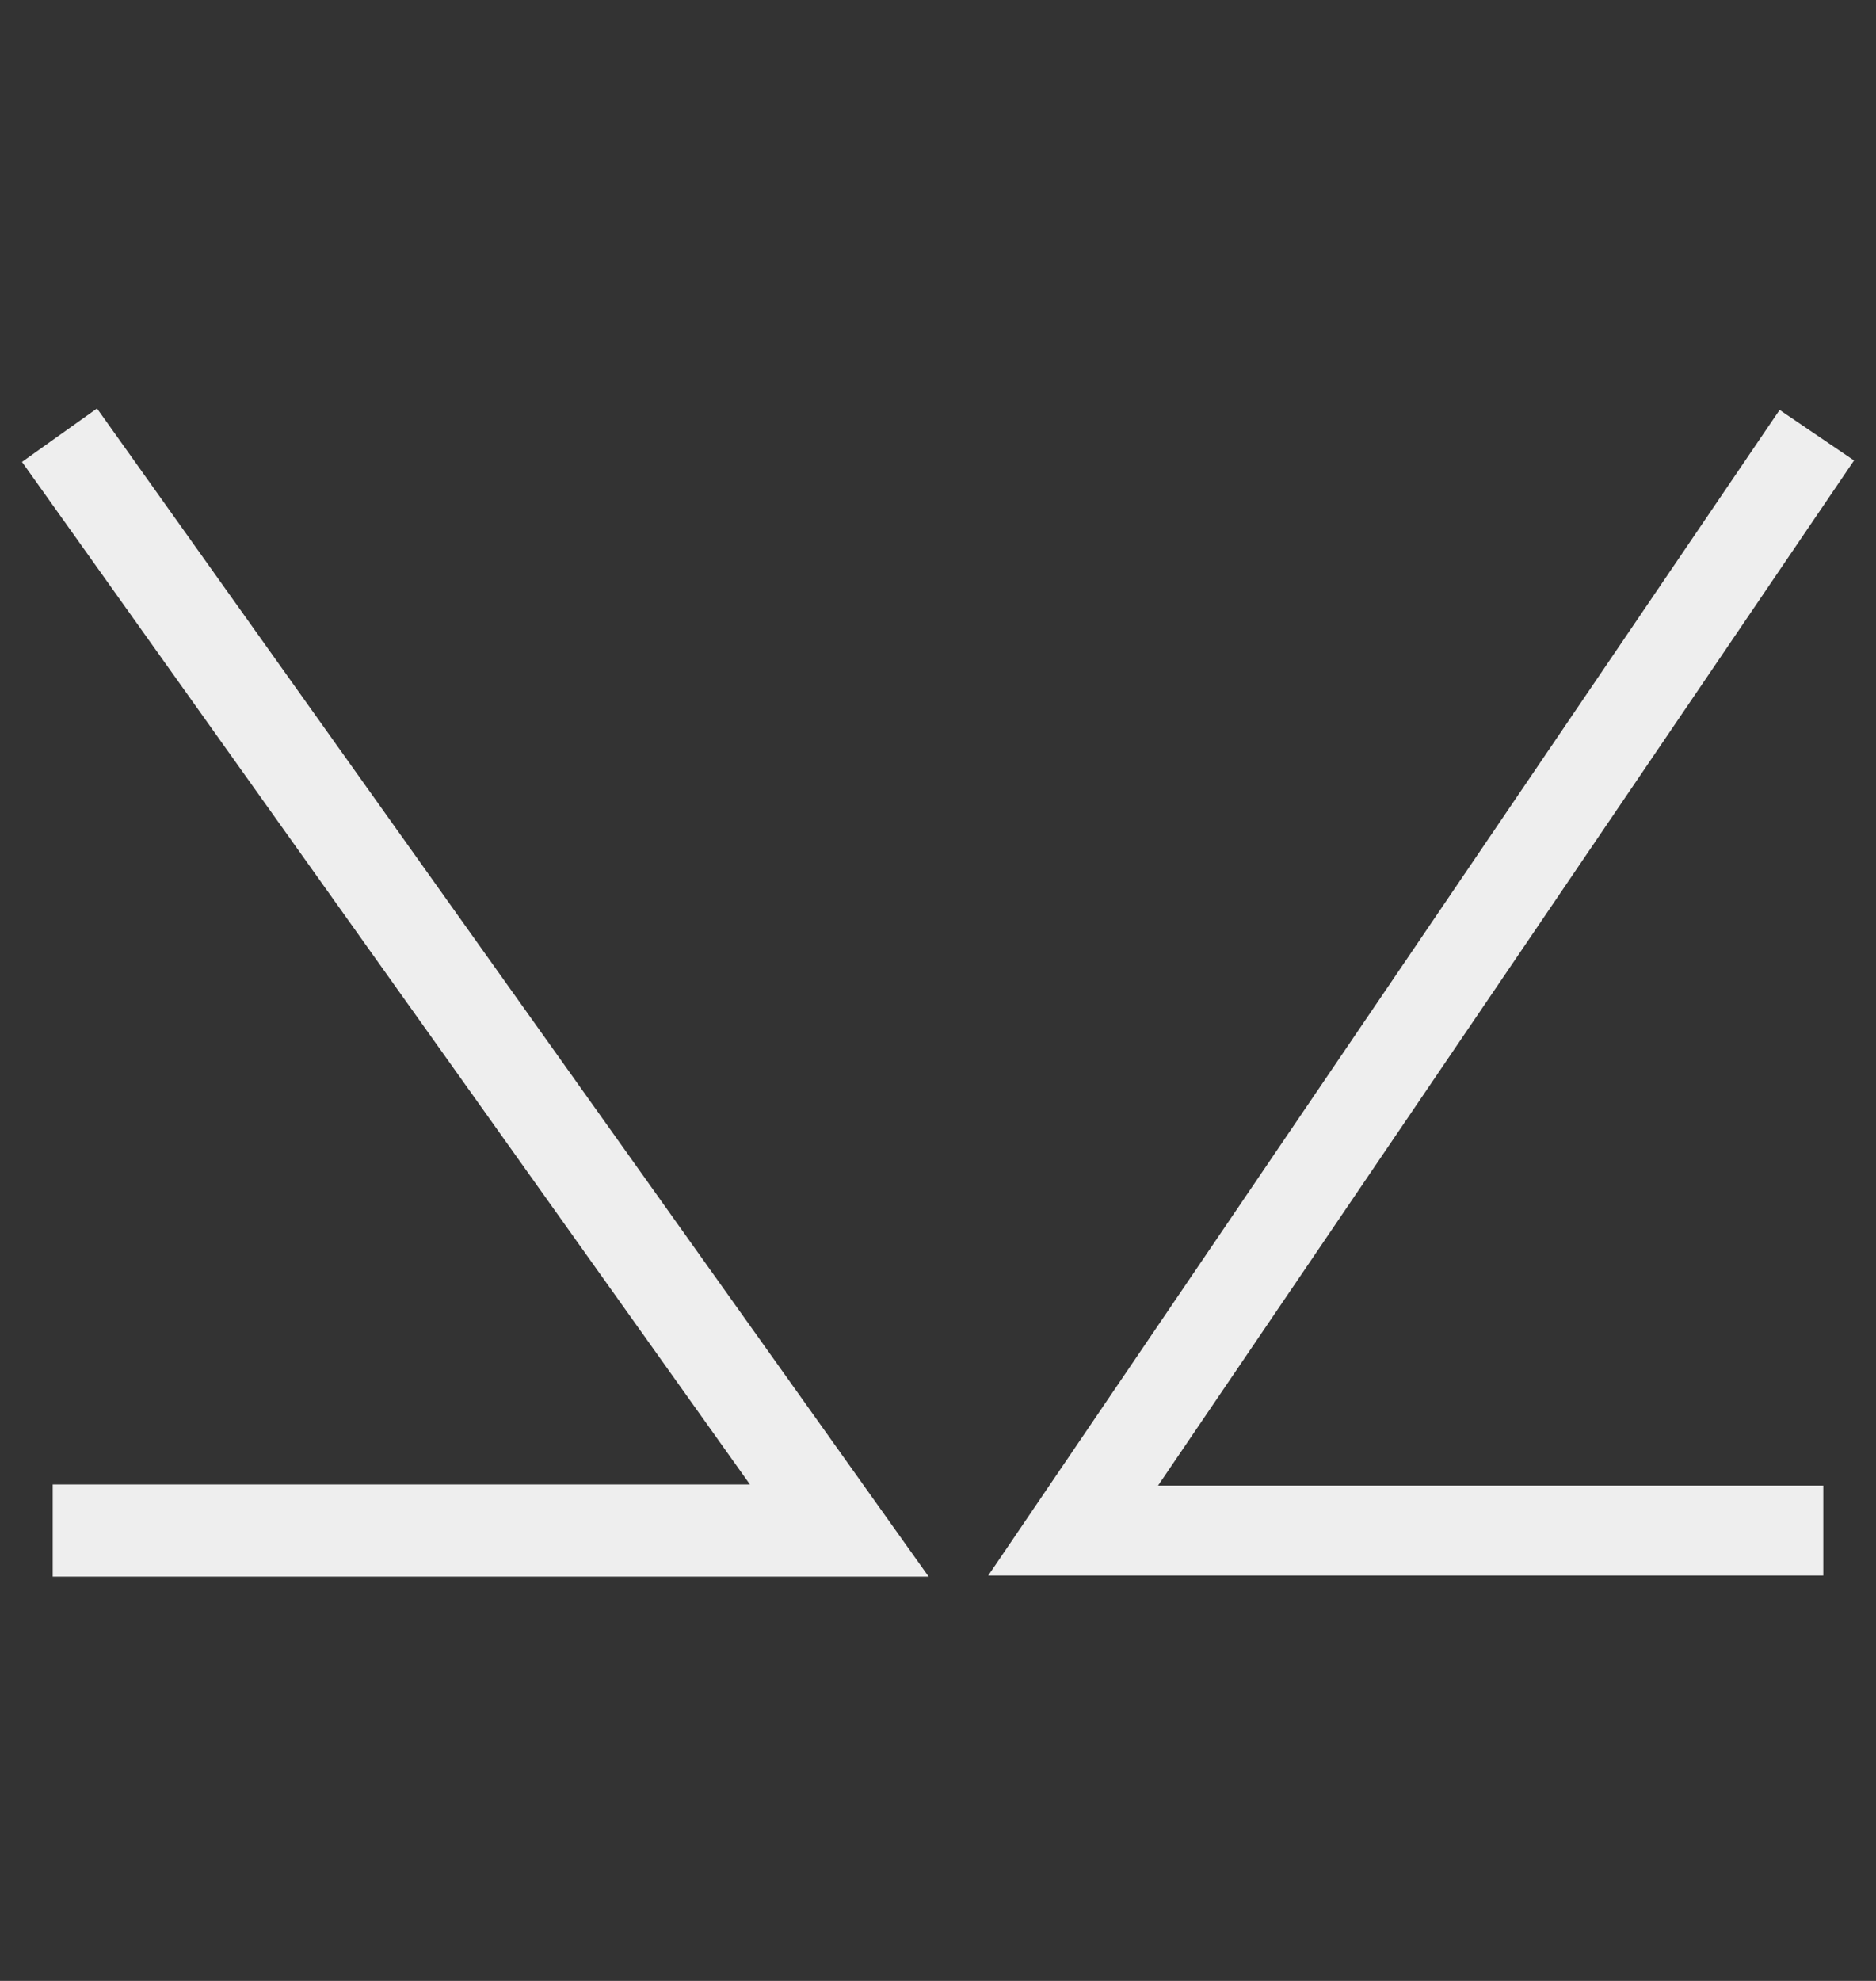 <?xml version="1.0" encoding="UTF-8" standalone="no"?>
<svg
   xmlns:dc="http://purl.org/dc/elements/1.1/"
   xmlns:cc="http://creativecommons.org/ns#"
   xmlns:rdf="http://www.w3.org/1999/02/22-rdf-syntax-ns#"
   xmlns:svg="http://www.w3.org/2000/svg"
   xmlns="http://www.w3.org/2000/svg"
   xmlns:sodipodi="http://sodipodi.sourceforge.net/DTD/sodipodi-0.dtd"
   xmlns:inkscape="http://www.inkscape.org/namespaces/inkscape"
   inkscape:version="1.0beta2 (2b71d25, 2019-12-03)"
   sodipodi:docname="crossfade_off.svg"
   width="146.465mm"
   height="154.599mm"
   viewBox="0 0 146.465 154.599"
   version="1.1"
   id="svg8">
  <rect x="0" y="0" width="146.465" height="154.599" fill="#333333" stroke="none"/>
  <sodipodi:namedview
     inkscape:document-rotation="0"
     inkscape:current-layer="svg8"
     inkscape:window-maximized="0"
     inkscape:window-y="0"
     inkscape:window-x="0"
     inkscape:cy="372.7402"
     inkscape:cx="419.15096"
     inkscape:zoom="0.8077874"
     showgrid="false"
     id="namedview8"
     inkscape:window-height="900"
     inkscape:window-width="1440"
     inkscape:pageshadow="2"
     inkscape:pageopacity="0"
     guidetolerance="10"
     gridtolerance="10"
     objecttolerance="10"
     borderopacity="1"
     bordercolor="#666666"
     pagecolor="#ffffff" />
  <defs
     id="defs2" />
  <path
     style="fill:none;fill-opacity:1;stroke:#EEEEEE;stroke-width:7.023;stroke-linecap:butt;stroke-linejoin:miter;stroke-miterlimit:4;stroke-dasharray:none;stroke-opacity:1"
     d="m 141.845,33.965 -58.06,85.488 58.564,-1e-5"
     id="path897"
     inkscape:connector-curvature="0"
     sodipodi:nodetypes="ccc" />
  <path
     sodipodi:nodetypes="ccc"
     inkscape:connector-curvature="0"
     id="path899"
     d="m 4.645,33.965 60.882,85.488 -61.411,-1e-5"
     style="fill:none;fill-opacity:1;stroke:#EEEEEE;stroke-width:7.192;stroke-linecap:butt;stroke-linejoin:miter;stroke-miterlimit:4;stroke-dasharray:none;stroke-opacity:1" />
</svg>
